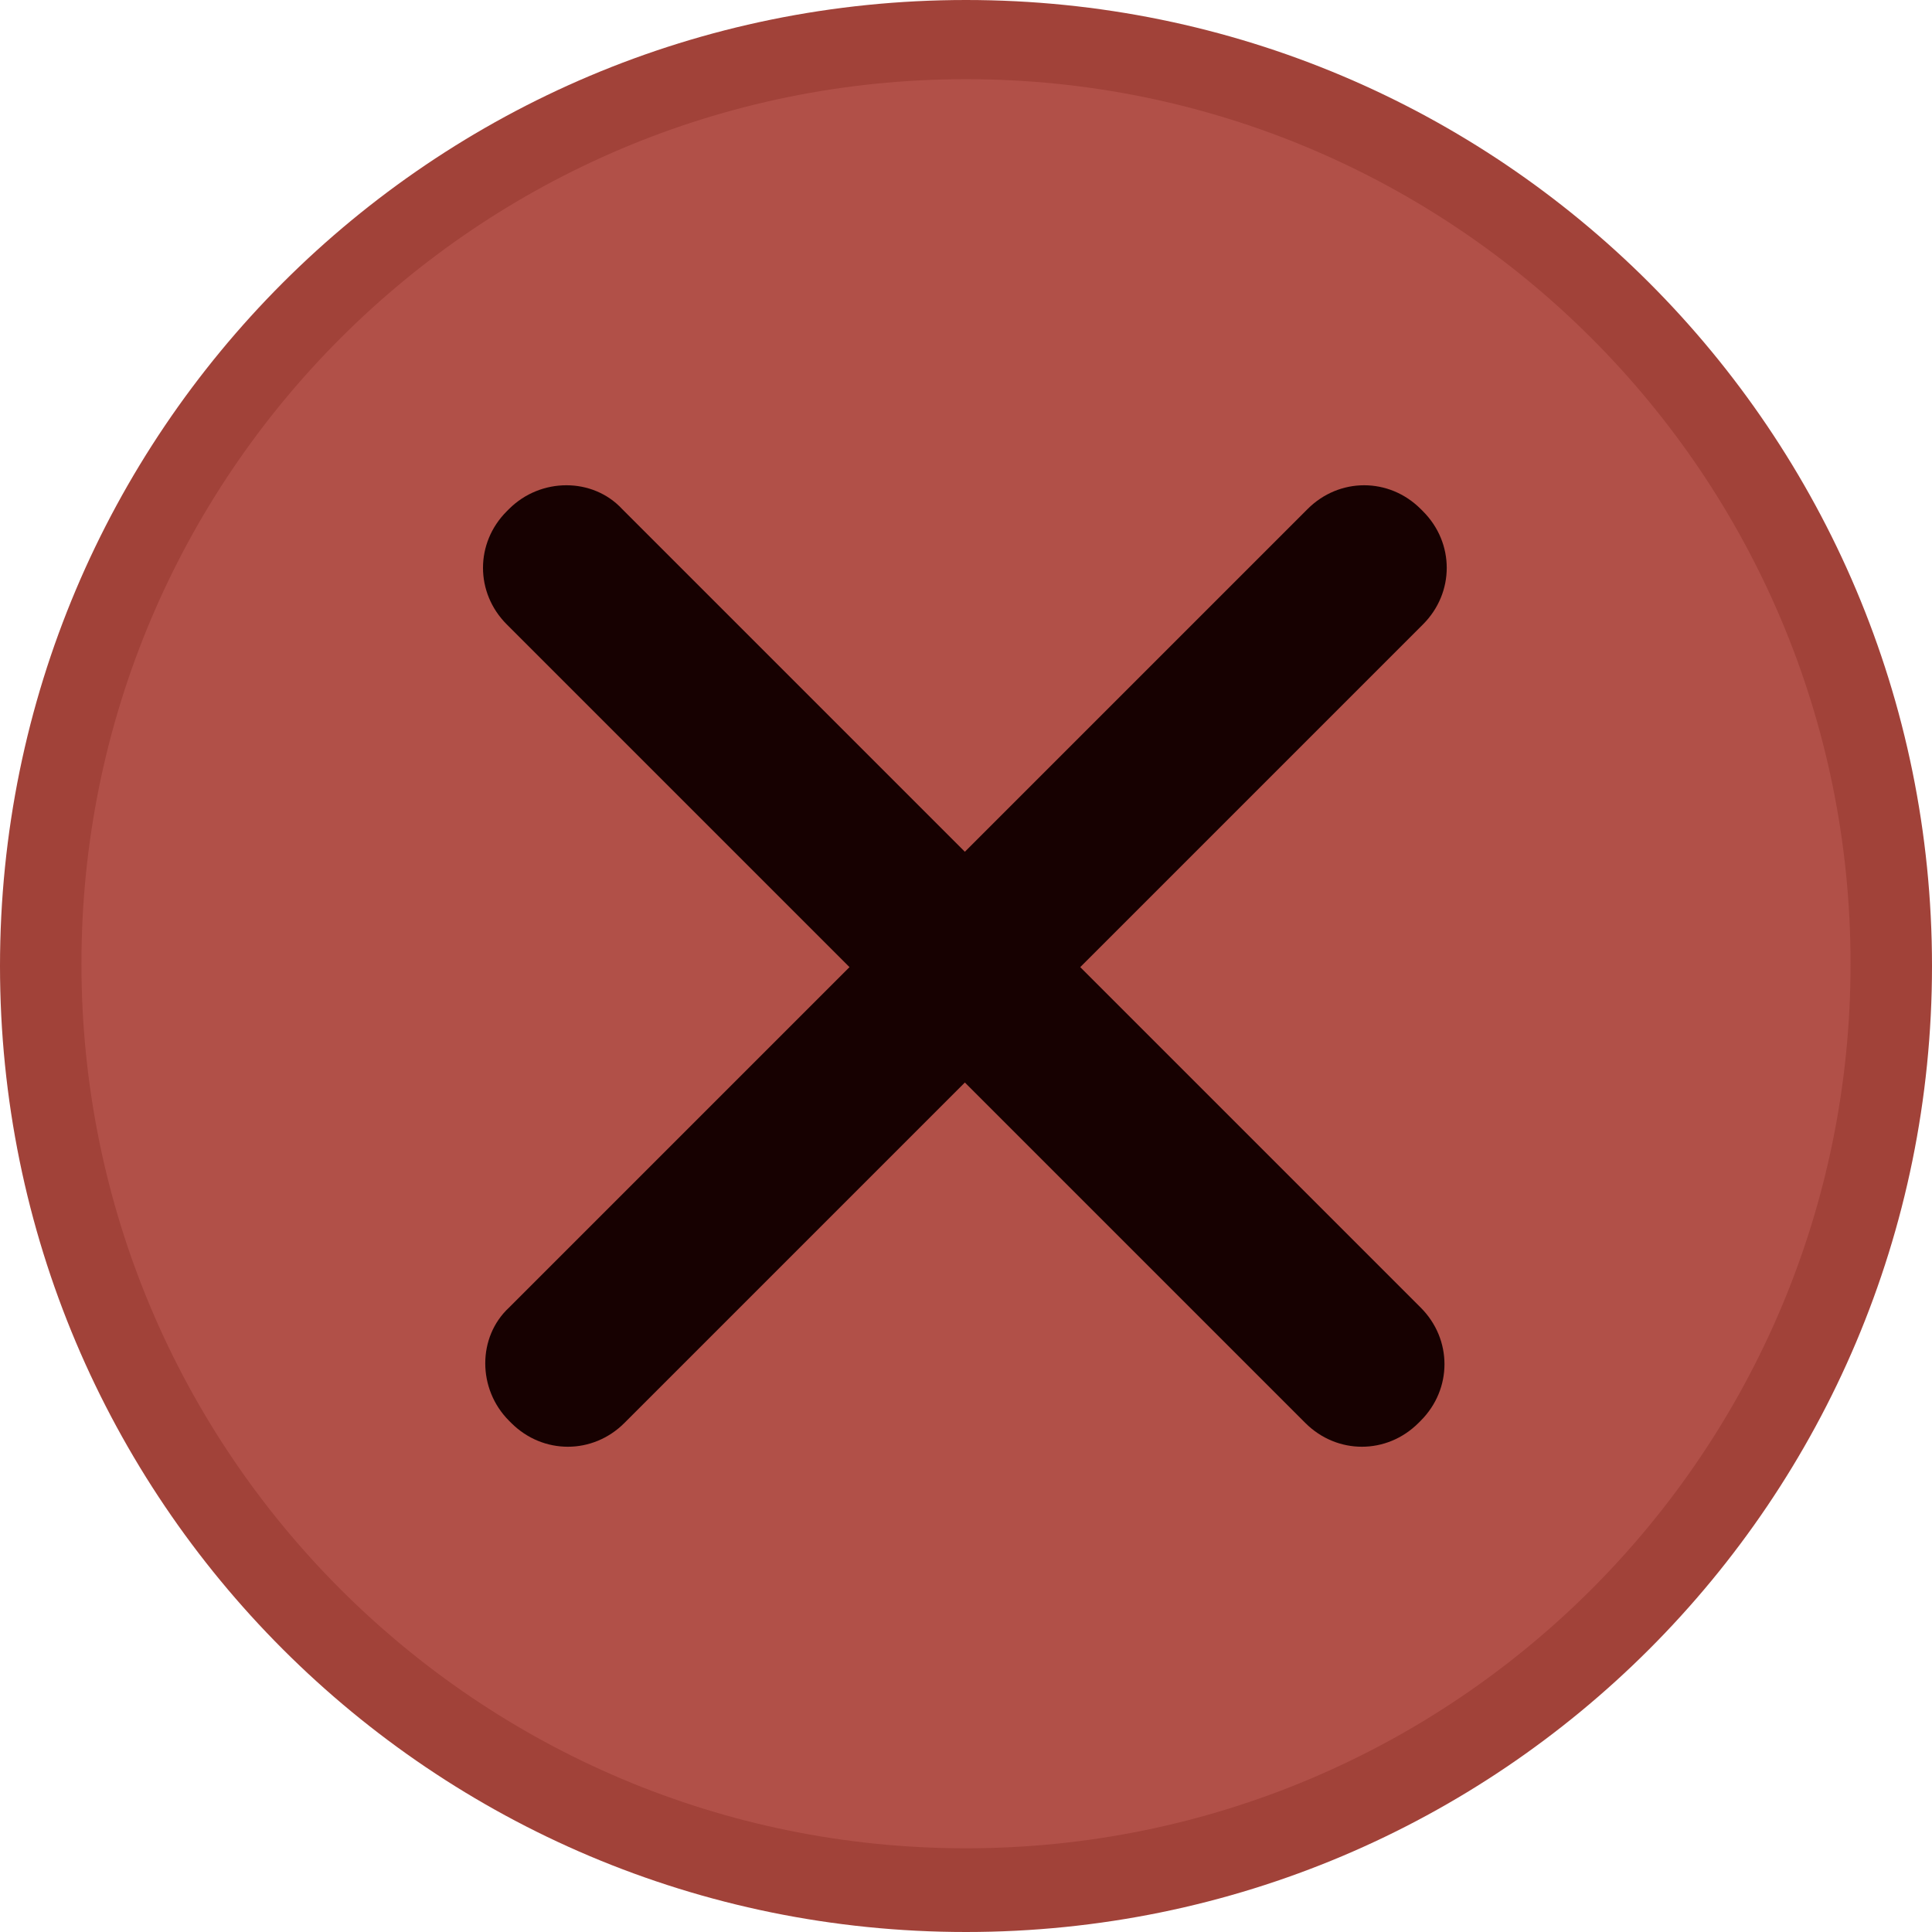 <svg enable-background="new 0 0 85.4 85.4" viewBox="0 0 85.4 85.4" xmlns="http://www.w3.org/2000/svg"><g clip-rule="evenodd" fill-rule="evenodd"><path d="m42.7 85.4c23.6 0 42.7-19.1 42.7-42.7s-19.1-42.7-42.7-42.7-42.7 19.1-42.7 42.7 19.1 42.7 42.7 42.7z" fill="#a14239"/><path d="m42.7 81.7c21.6 0 39.1-17.5 39.1-39.1s-17.5-39.1-39.1-39.1-39.1 17.5-39.1 39.1 17.5 39.1 39.1 39.1z" fill="#b15048"/><g fill="#170101"><path d="m22.5 57.8 35.3-35.3c1.4-1.4 3.6-1.4 5 0l.1.1c1.4 1.4 1.4 3.6 0 5l-35.3 35.3c-1.4 1.4-3.6 1.4-5 0l-.1-.1c-1.4-1.4-1.4-3.7 0-5z"/><path d="m27.5 22.5 35.3 35.3c1.4 1.4 1.4 3.6 0 5l-.1.1c-1.4 1.4-3.6 1.4-5 0l-35.3-35.3c-1.4-1.4-1.4-3.6 0-5l.1-.1c1.4-1.4 3.7-1.4 5 0z"/></g></g></svg>